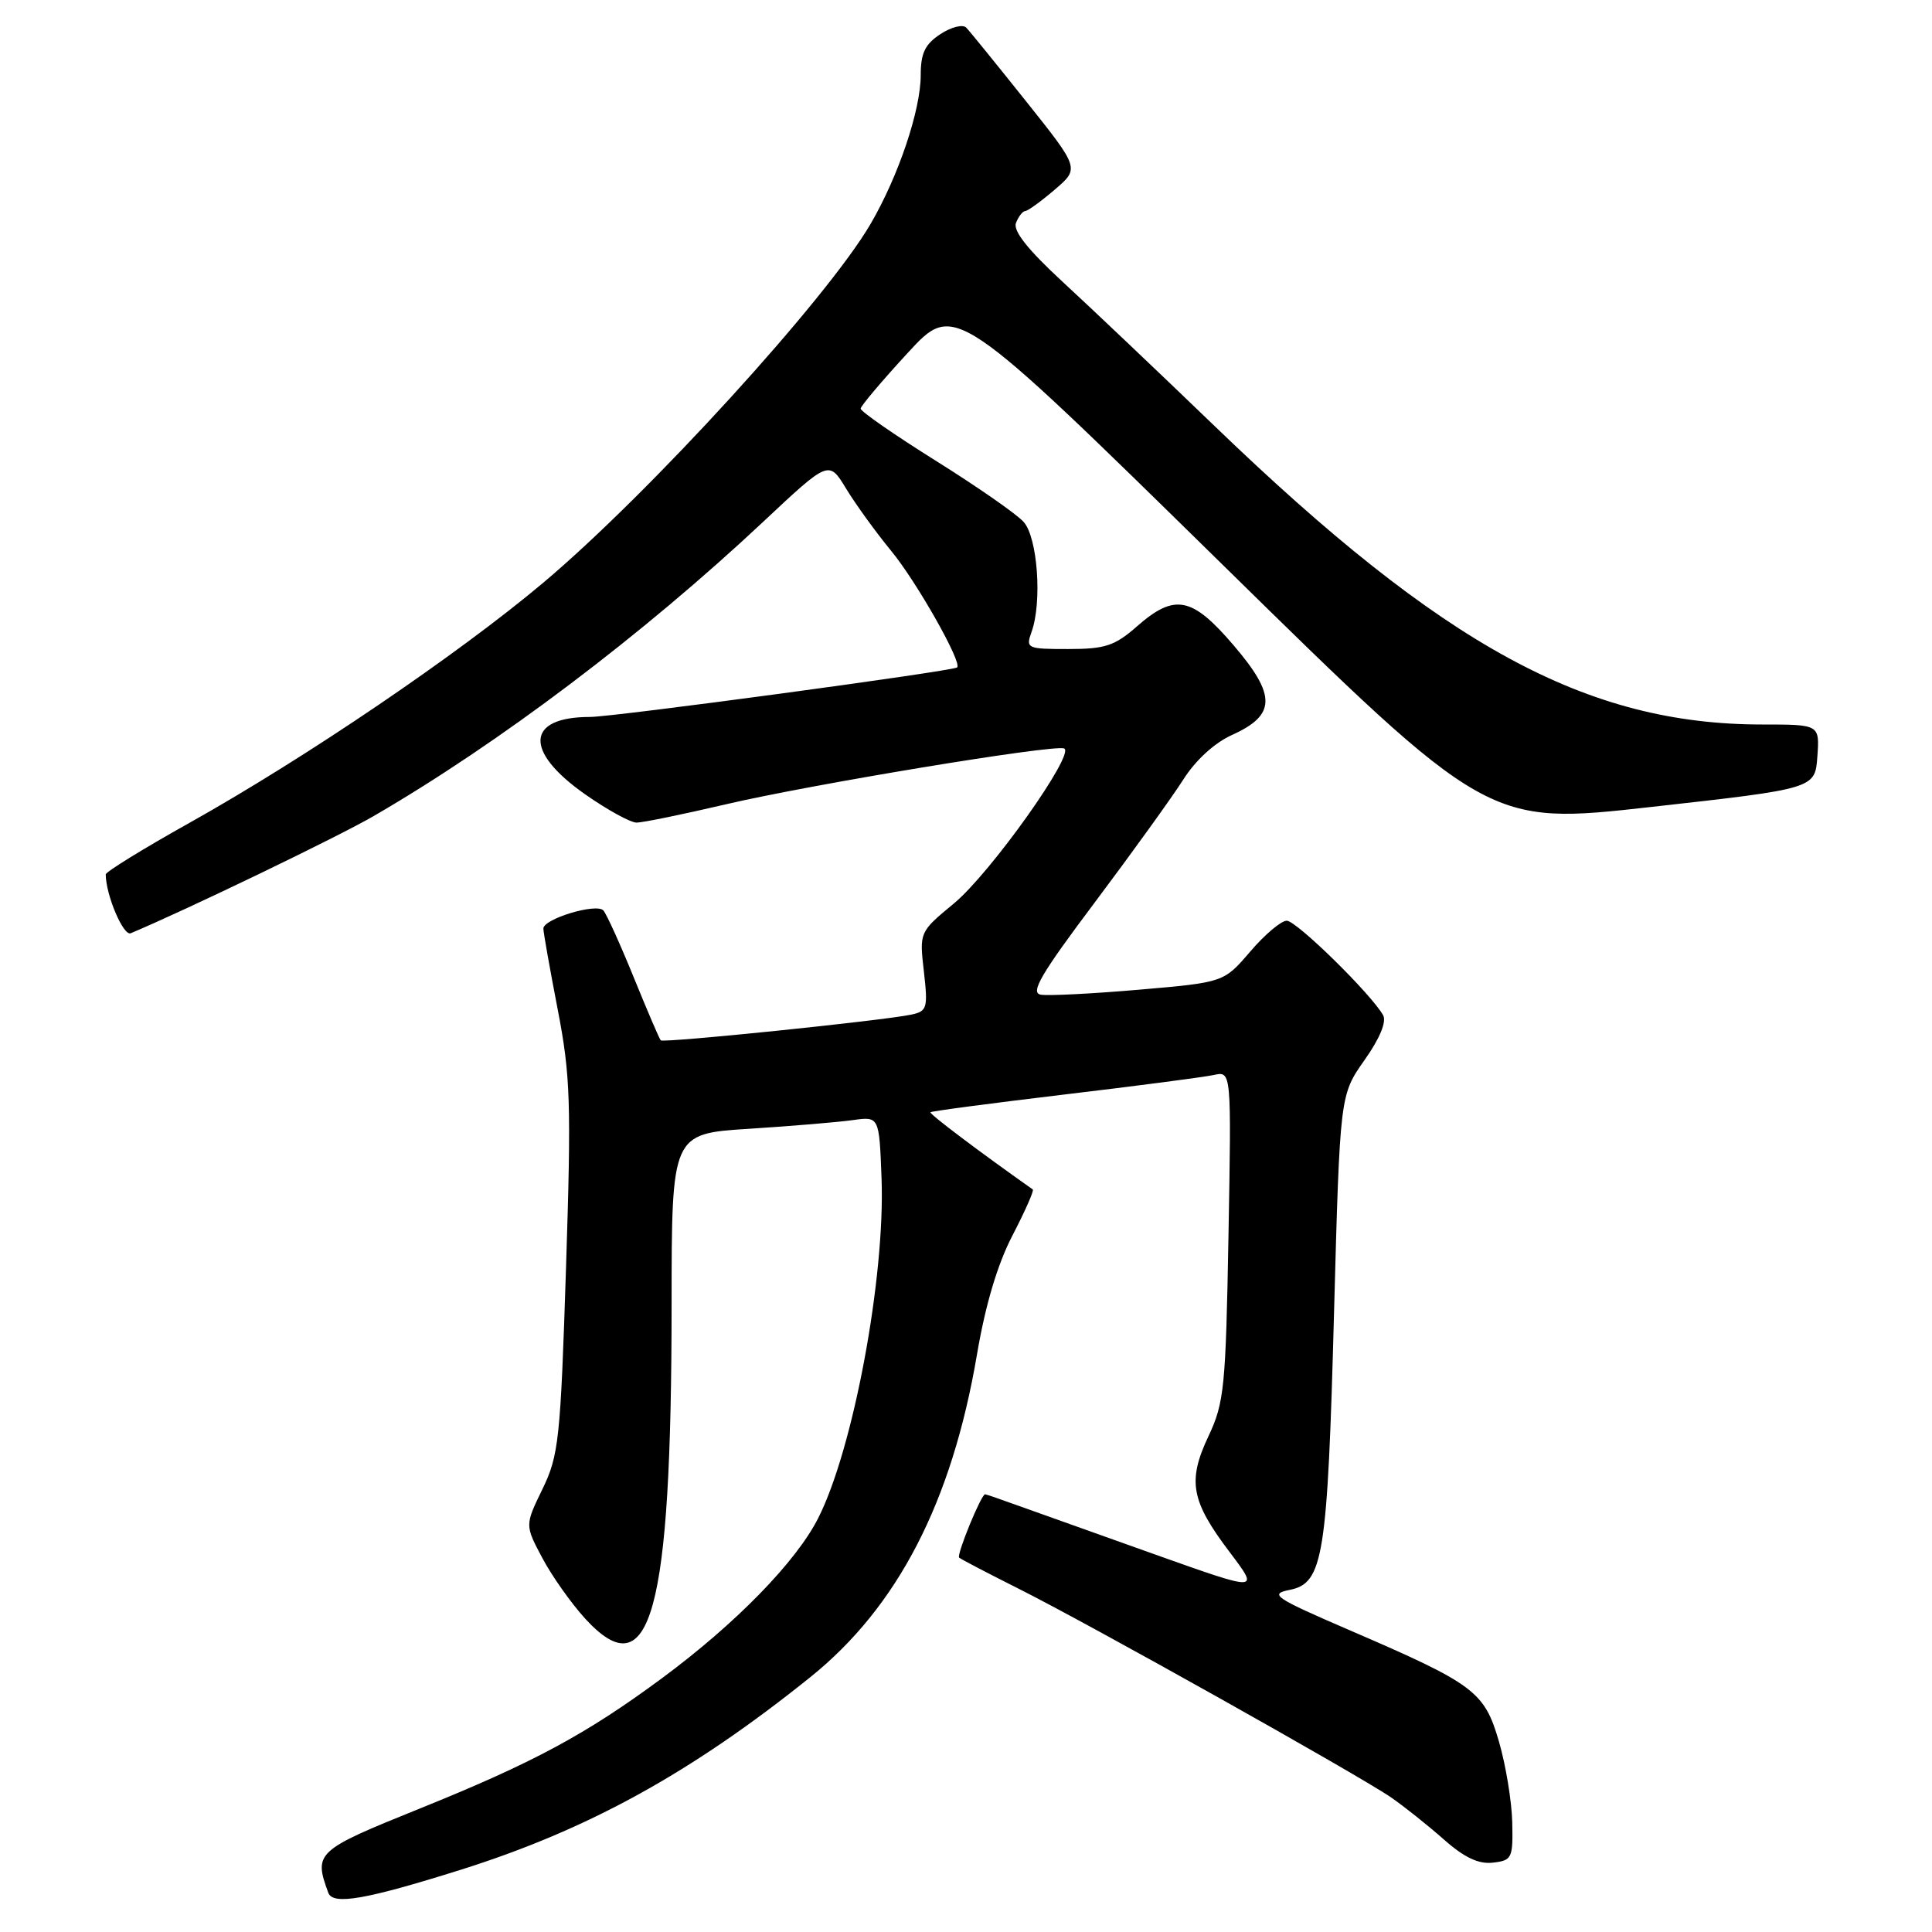 <?xml version="1.0" encoding="UTF-8" standalone="no"?>
<!DOCTYPE svg PUBLIC "-//W3C//DTD SVG 1.1//EN" "http://www.w3.org/Graphics/SVG/1.1/DTD/svg11.dtd" >
<svg xmlns="http://www.w3.org/2000/svg" xmlns:xlink="http://www.w3.org/1999/xlink" version="1.1" viewBox="0 0 256 256">
 <g >
 <path fill="currentColor"
d=" M 61.00 247.77 C 77.90 242.45 91.56 234.93 107.35 222.25 C 118.94 212.94 126.13 199.04 129.45 179.50 C 130.57 172.90 132.17 167.52 134.17 163.68 C 135.83 160.48 137.04 157.75 136.85 157.61 C 129.75 152.60 123.09 147.58 123.29 147.38 C 123.43 147.23 131.41 146.18 141.02 145.03 C 150.64 143.89 159.55 142.72 160.84 142.44 C 163.17 141.92 163.17 141.92 162.78 163.71 C 162.42 183.82 162.22 185.87 160.13 190.30 C 157.32 196.26 157.80 198.89 162.98 205.72 C 166.89 210.90 166.89 210.90 153.20 206.03 C 145.66 203.35 137.53 200.45 135.12 199.58 C 132.72 198.71 130.65 198.00 130.53 198.00 C 130.01 198.00 126.72 206.05 127.09 206.39 C 127.32 206.60 130.83 208.43 134.89 210.47 C 144.21 215.13 180.12 235.26 184.34 238.18 C 186.08 239.38 189.22 241.89 191.32 243.74 C 194.03 246.14 195.92 247.03 197.82 246.81 C 200.35 246.52 200.49 246.22 200.38 241.44 C 200.31 238.66 199.52 233.86 198.62 230.77 C 196.69 224.13 195.40 223.16 178.92 216.05 C 168.86 211.71 168.13 211.22 170.88 210.67 C 175.35 209.78 175.90 206.37 176.77 173.80 C 177.55 145.10 177.55 145.10 180.79 140.49 C 182.83 137.61 183.75 135.38 183.27 134.52 C 181.68 131.70 171.79 122.00 170.50 122.00 C 169.76 122.00 167.58 123.84 165.66 126.09 C 162.16 130.17 162.16 130.17 150.93 131.14 C 144.76 131.67 138.90 131.97 137.91 131.80 C 136.47 131.56 137.92 129.08 145.12 119.50 C 150.07 112.90 155.32 105.61 156.79 103.30 C 158.41 100.74 160.93 98.43 163.24 97.39 C 169.09 94.75 169.14 92.15 163.48 85.53 C 157.95 79.05 155.66 78.60 150.65 83.00 C 147.71 85.58 146.44 86.00 141.55 86.00 C 136.08 86.00 135.90 85.92 136.68 83.75 C 138.11 79.81 137.49 71.20 135.63 69.15 C 134.70 68.11 129.45 64.46 123.96 61.03 C 118.48 57.60 114.02 54.50 114.04 54.14 C 114.06 53.79 116.87 50.46 120.29 46.75 C 126.50 40.00 126.50 40.00 161.84 74.67 C 197.17 109.35 197.17 109.35 218.84 106.92 C 240.50 104.50 240.50 104.50 240.81 100.25 C 241.11 96.00 241.11 96.00 233.52 96.00 C 210.24 96.00 191.27 85.67 161.00 56.51 C 153.57 49.35 144.46 40.71 140.76 37.30 C 136.21 33.10 134.22 30.59 134.62 29.55 C 134.95 28.70 135.50 27.98 135.86 27.96 C 136.21 27.94 137.97 26.66 139.77 25.12 C 143.05 22.31 143.05 22.31 135.95 13.41 C 132.04 8.51 128.48 4.12 128.03 3.66 C 127.58 3.19 126.04 3.58 124.61 4.52 C 122.57 5.86 122.00 7.04 122.00 9.96 C 122.00 14.59 119.04 23.37 115.34 29.70 C 109.53 39.63 86.05 65.37 72.00 77.20 C 60.75 86.67 40.54 100.39 25.09 109.04 C 18.99 112.45 14.00 115.53 14.01 115.87 C 14.03 118.62 16.35 124.07 17.32 123.66 C 24.75 120.54 44.82 110.86 49.50 108.14 C 66.10 98.51 85.16 84.11 101.16 69.11 C 109.83 60.98 109.83 60.98 112.11 64.74 C 113.37 66.81 116.06 70.53 118.09 73.00 C 121.49 77.13 127.56 87.88 126.82 88.44 C 126.13 88.95 81.29 95.00 78.18 95.00 C 69.69 95.00 69.40 99.55 77.53 105.25 C 80.47 107.31 83.54 109.00 84.35 109.00 C 85.16 109.00 90.48 107.91 96.16 106.58 C 107.49 103.93 139.45 98.65 140.99 99.17 C 142.60 99.72 131.26 115.69 126.39 119.72 C 121.82 123.50 121.82 123.50 122.42 128.73 C 122.97 133.58 122.85 133.99 120.76 134.44 C 117.01 135.24 87.89 138.23 87.55 137.85 C 87.37 137.66 85.76 133.90 83.97 129.50 C 82.18 125.10 80.37 121.11 79.95 120.64 C 79.04 119.63 72.00 121.75 72.00 123.04 C 72.00 123.53 72.85 128.33 73.89 133.71 C 75.59 142.50 75.71 146.01 75.00 168.01 C 74.27 190.74 74.04 192.86 71.88 197.31 C 69.55 202.10 69.55 202.10 71.86 206.44 C 73.13 208.84 75.69 212.45 77.54 214.48 C 86.19 223.92 88.98 213.79 88.99 172.86 C 89.00 150.22 89.00 150.22 99.25 149.57 C 104.89 149.21 111.08 148.69 113.00 148.42 C 116.50 147.93 116.50 147.93 116.81 156.14 C 117.30 169.26 113.07 191.99 108.41 201.17 C 105.48 206.96 97.47 215.16 87.69 222.39 C 77.62 229.83 70.65 233.58 55.58 239.66 C 41.87 245.19 41.55 245.48 43.50 250.80 C 44.11 252.47 48.45 251.71 61.00 247.77 Z "/>
</g>
</svg>